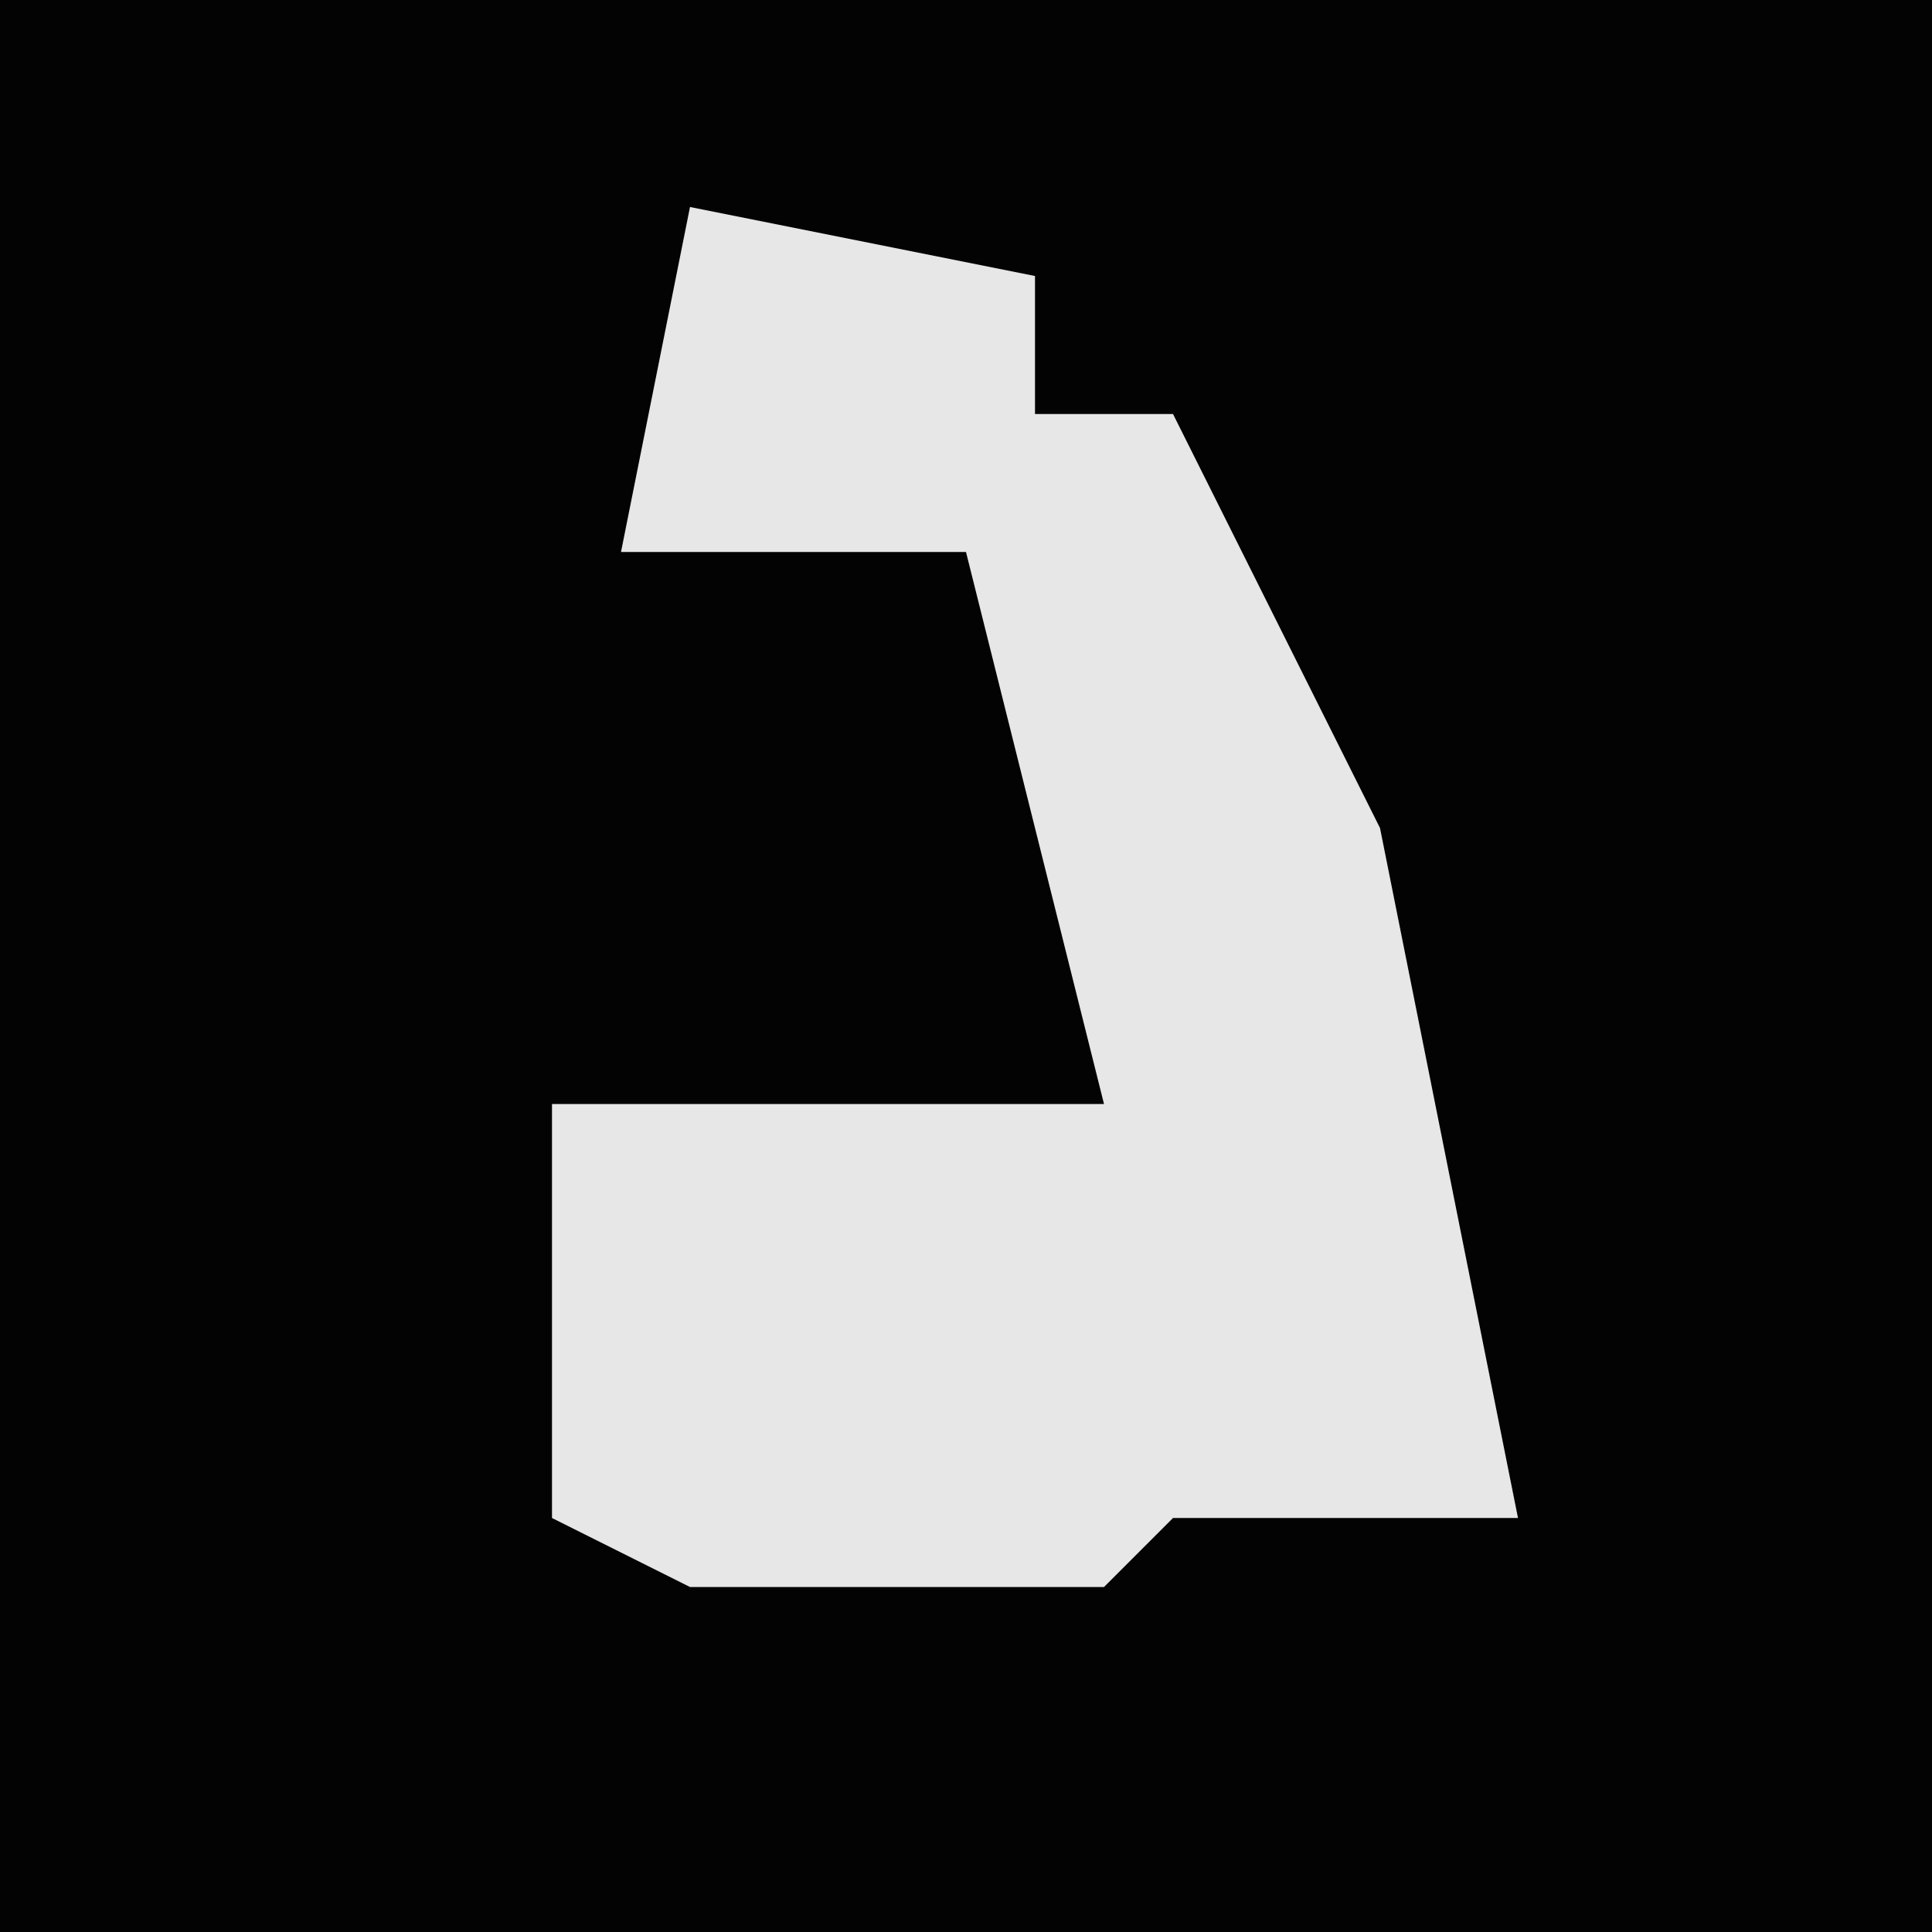 <?xml version="1.0" encoding="UTF-8"?>
<svg version="1.1" xmlns="http://www.w3.org/2000/svg" width="28" height="28">
<path d="M0,0 L28,0 L28,28 L0,28 Z " fill="#030303" transform="translate(0,0)"/>
<path d="M0,0 L5,1 L5,3 L7,3 L10,9 L12,19 L7,19 L6,20 L0,20 L-2,19 L-2,13 L6,13 L4,5 L-1,5 Z " fill="#E7E7E7" transform="translate(10,3)"/>
</svg>

